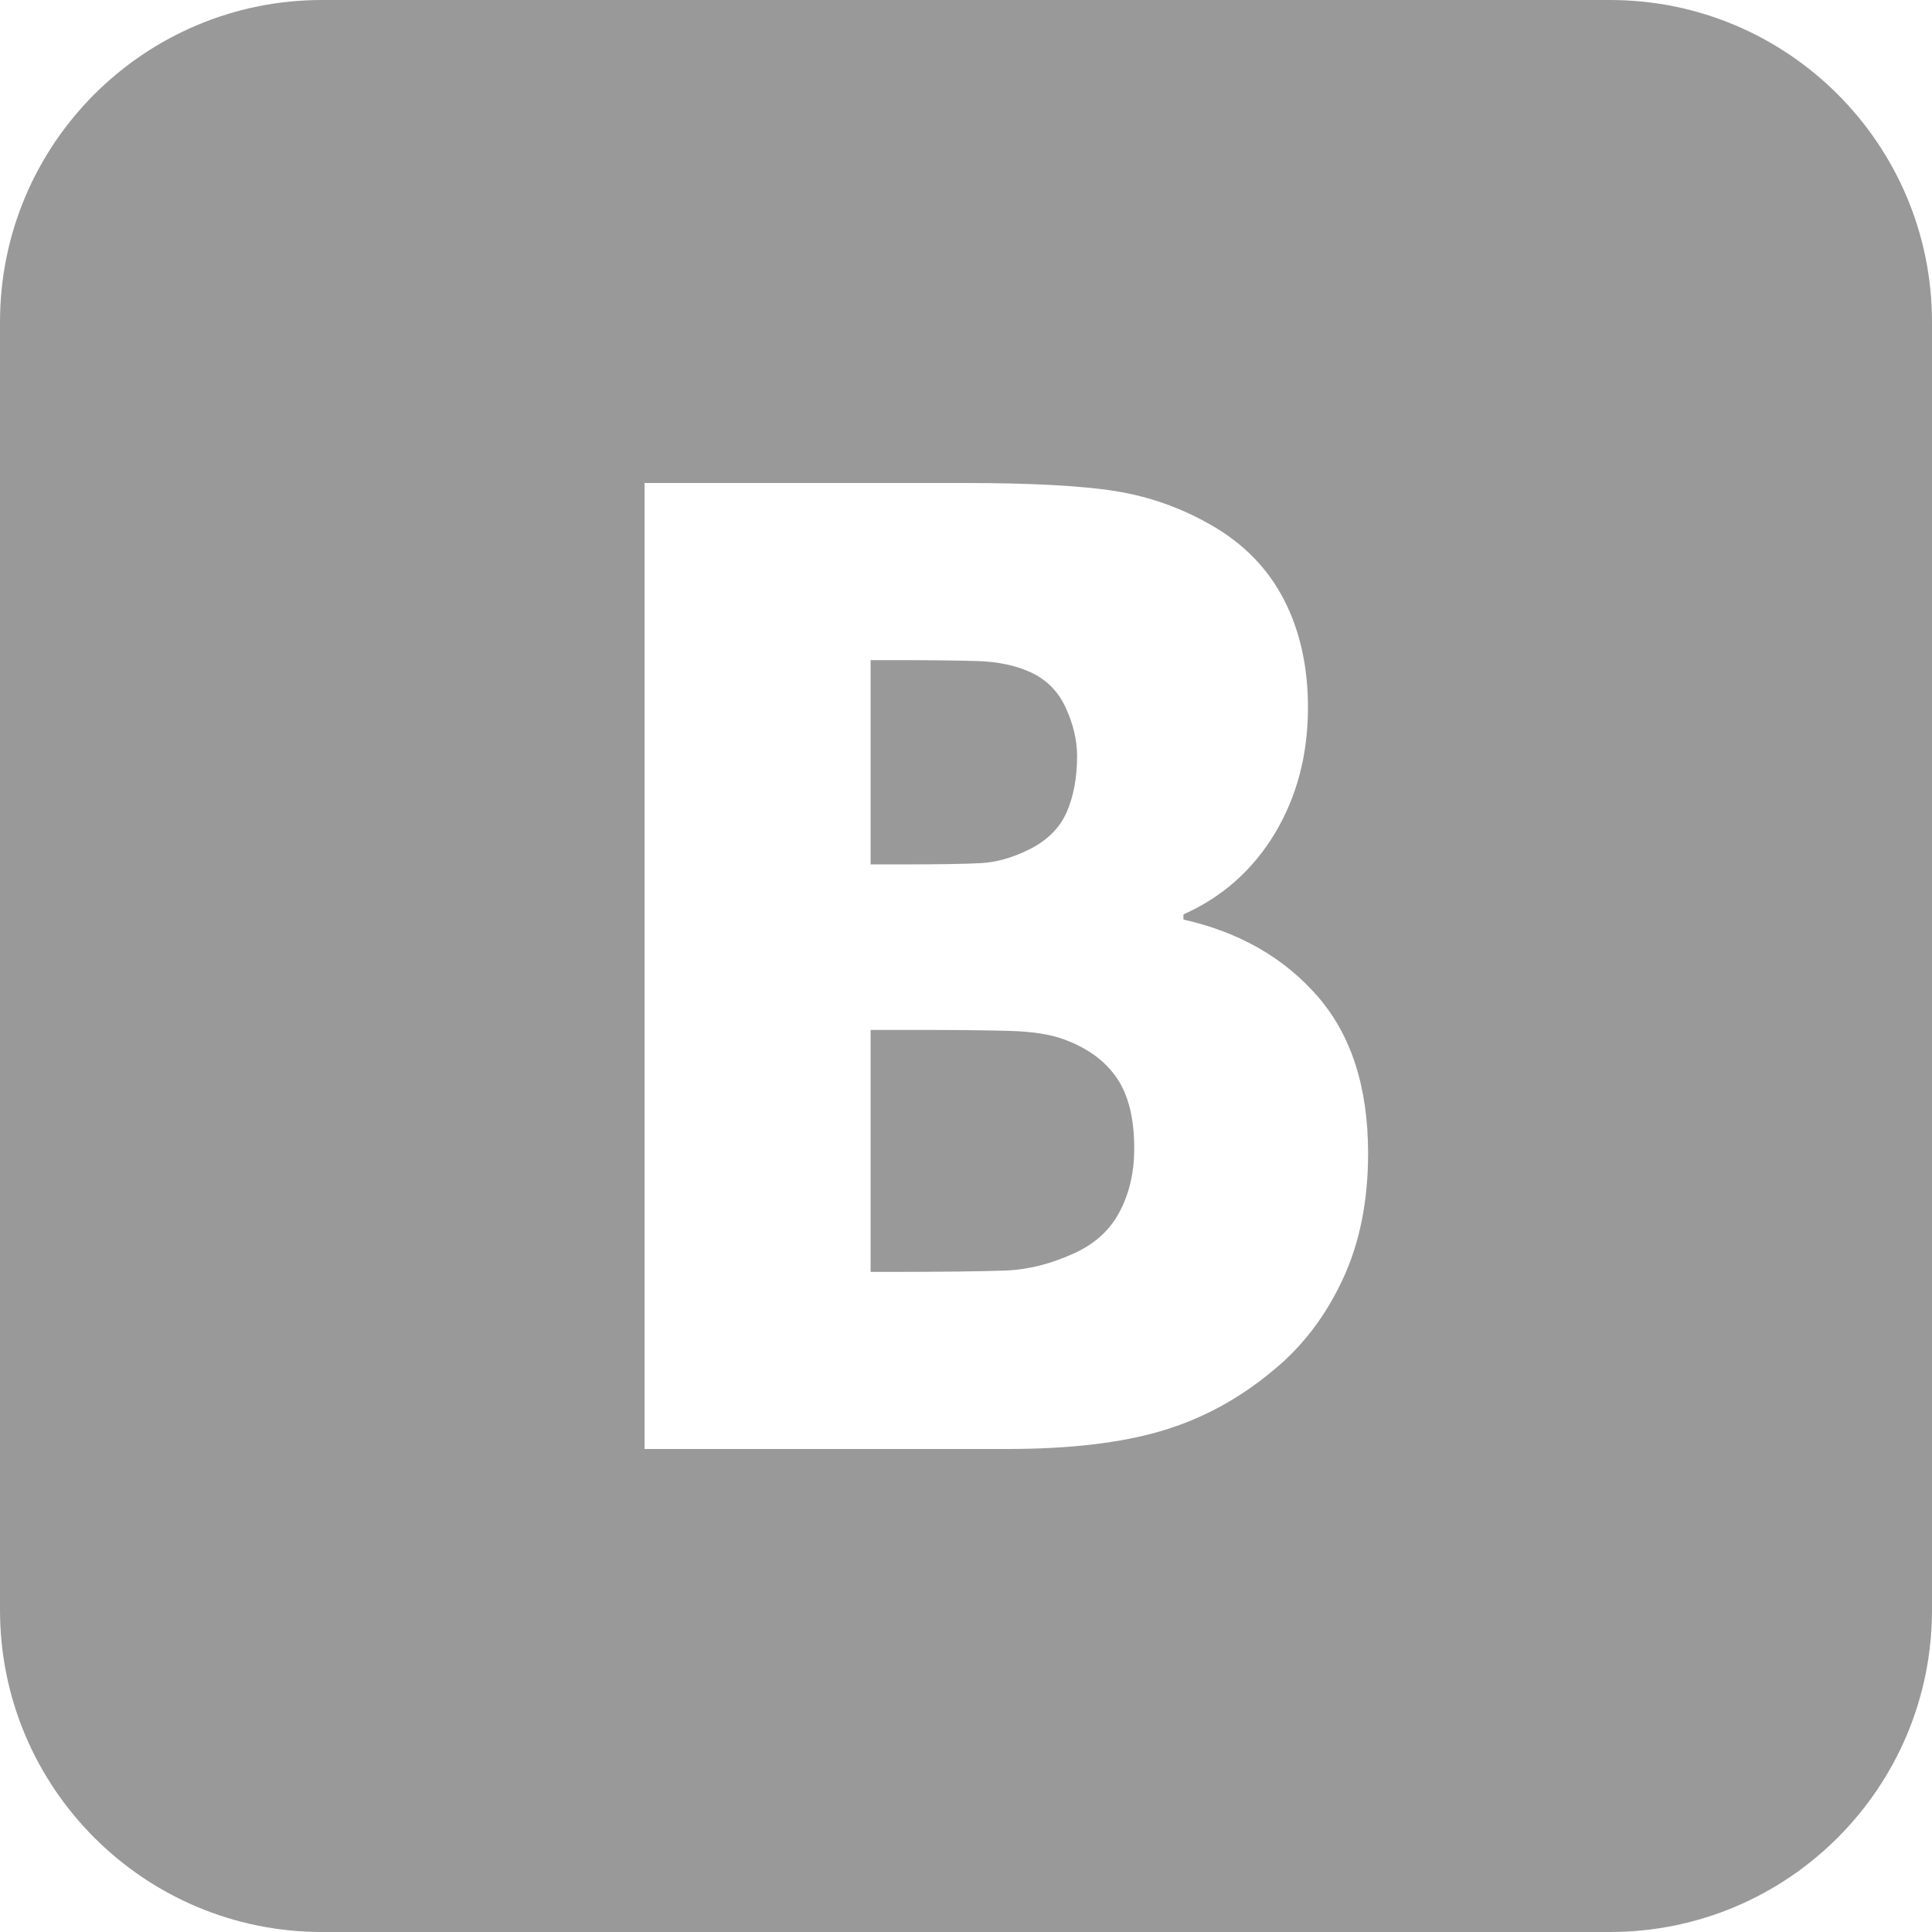<svg xmlns="http://www.w3.org/2000/svg" xmlns:xlink="http://www.w3.org/1999/xlink" preserveAspectRatio="xMidYMid" width="24" height="24" viewBox="0 0 24 24">
  <defs>
    <style>
      .cls-1 {
        fill: #999;
        fill-rule: evenodd;
      }
    </style>
  </defs>
  <path d="M20.000,24.000 L4.000,24.000 C1.791,24.000 -0.000,22.209 -0.000,20.000 L-0.000,4.000 C-0.000,1.791 1.791,-0.000 4.000,-0.000 L20.000,-0.000 C22.209,-0.000 24.000,1.791 24.000,4.000 L24.000,20.000 C24.000,22.209 22.209,24.000 20.000,24.000 ZM16.369,12.378 C15.951,11.898 15.395,11.579 14.701,11.423 L14.701,11.359 C15.184,11.144 15.562,10.808 15.837,10.352 C16.111,9.895 16.248,9.374 16.248,8.788 C16.248,8.283 16.149,7.837 15.950,7.450 C15.751,7.063 15.451,6.755 15.048,6.524 C14.676,6.309 14.277,6.168 13.852,6.100 C13.427,6.033 12.802,6.000 11.977,6.000 L8.007,6.000 L8.007,18.000 L12.505,18.000 C13.285,18.000 13.927,17.925 14.433,17.774 C14.939,17.624 15.403,17.371 15.825,17.016 C16.183,16.721 16.467,16.348 16.678,15.896 C16.890,15.445 16.995,14.921 16.995,14.325 C16.995,13.508 16.786,12.859 16.369,12.378 ZM13.350,15.566 C13.058,15.700 12.772,15.773 12.490,15.783 C12.208,15.794 11.700,15.800 10.965,15.800 L10.815,15.800 L10.815,12.794 L11.335,12.794 C11.838,12.794 12.240,12.798 12.539,12.806 C12.838,12.814 13.073,12.853 13.245,12.922 C13.526,13.030 13.737,13.188 13.878,13.398 C14.019,13.608 14.090,13.898 14.090,14.268 C14.090,14.558 14.031,14.818 13.912,15.046 C13.794,15.274 13.607,15.448 13.350,15.566 ZM12.784,10.553 C12.578,10.655 12.378,10.712 12.184,10.722 C11.991,10.733 11.652,10.738 11.169,10.738 L10.815,10.738 L10.815,8.200 L11.011,8.200 C11.514,8.200 11.892,8.204 12.147,8.212 C12.400,8.220 12.621,8.267 12.807,8.353 C13.003,8.444 13.148,8.592 13.241,8.796 C13.334,9.000 13.380,9.199 13.380,9.393 C13.380,9.656 13.338,9.887 13.252,10.086 C13.166,10.284 13.011,10.440 12.784,10.553 Z" class="cls-1"/>
</svg>
